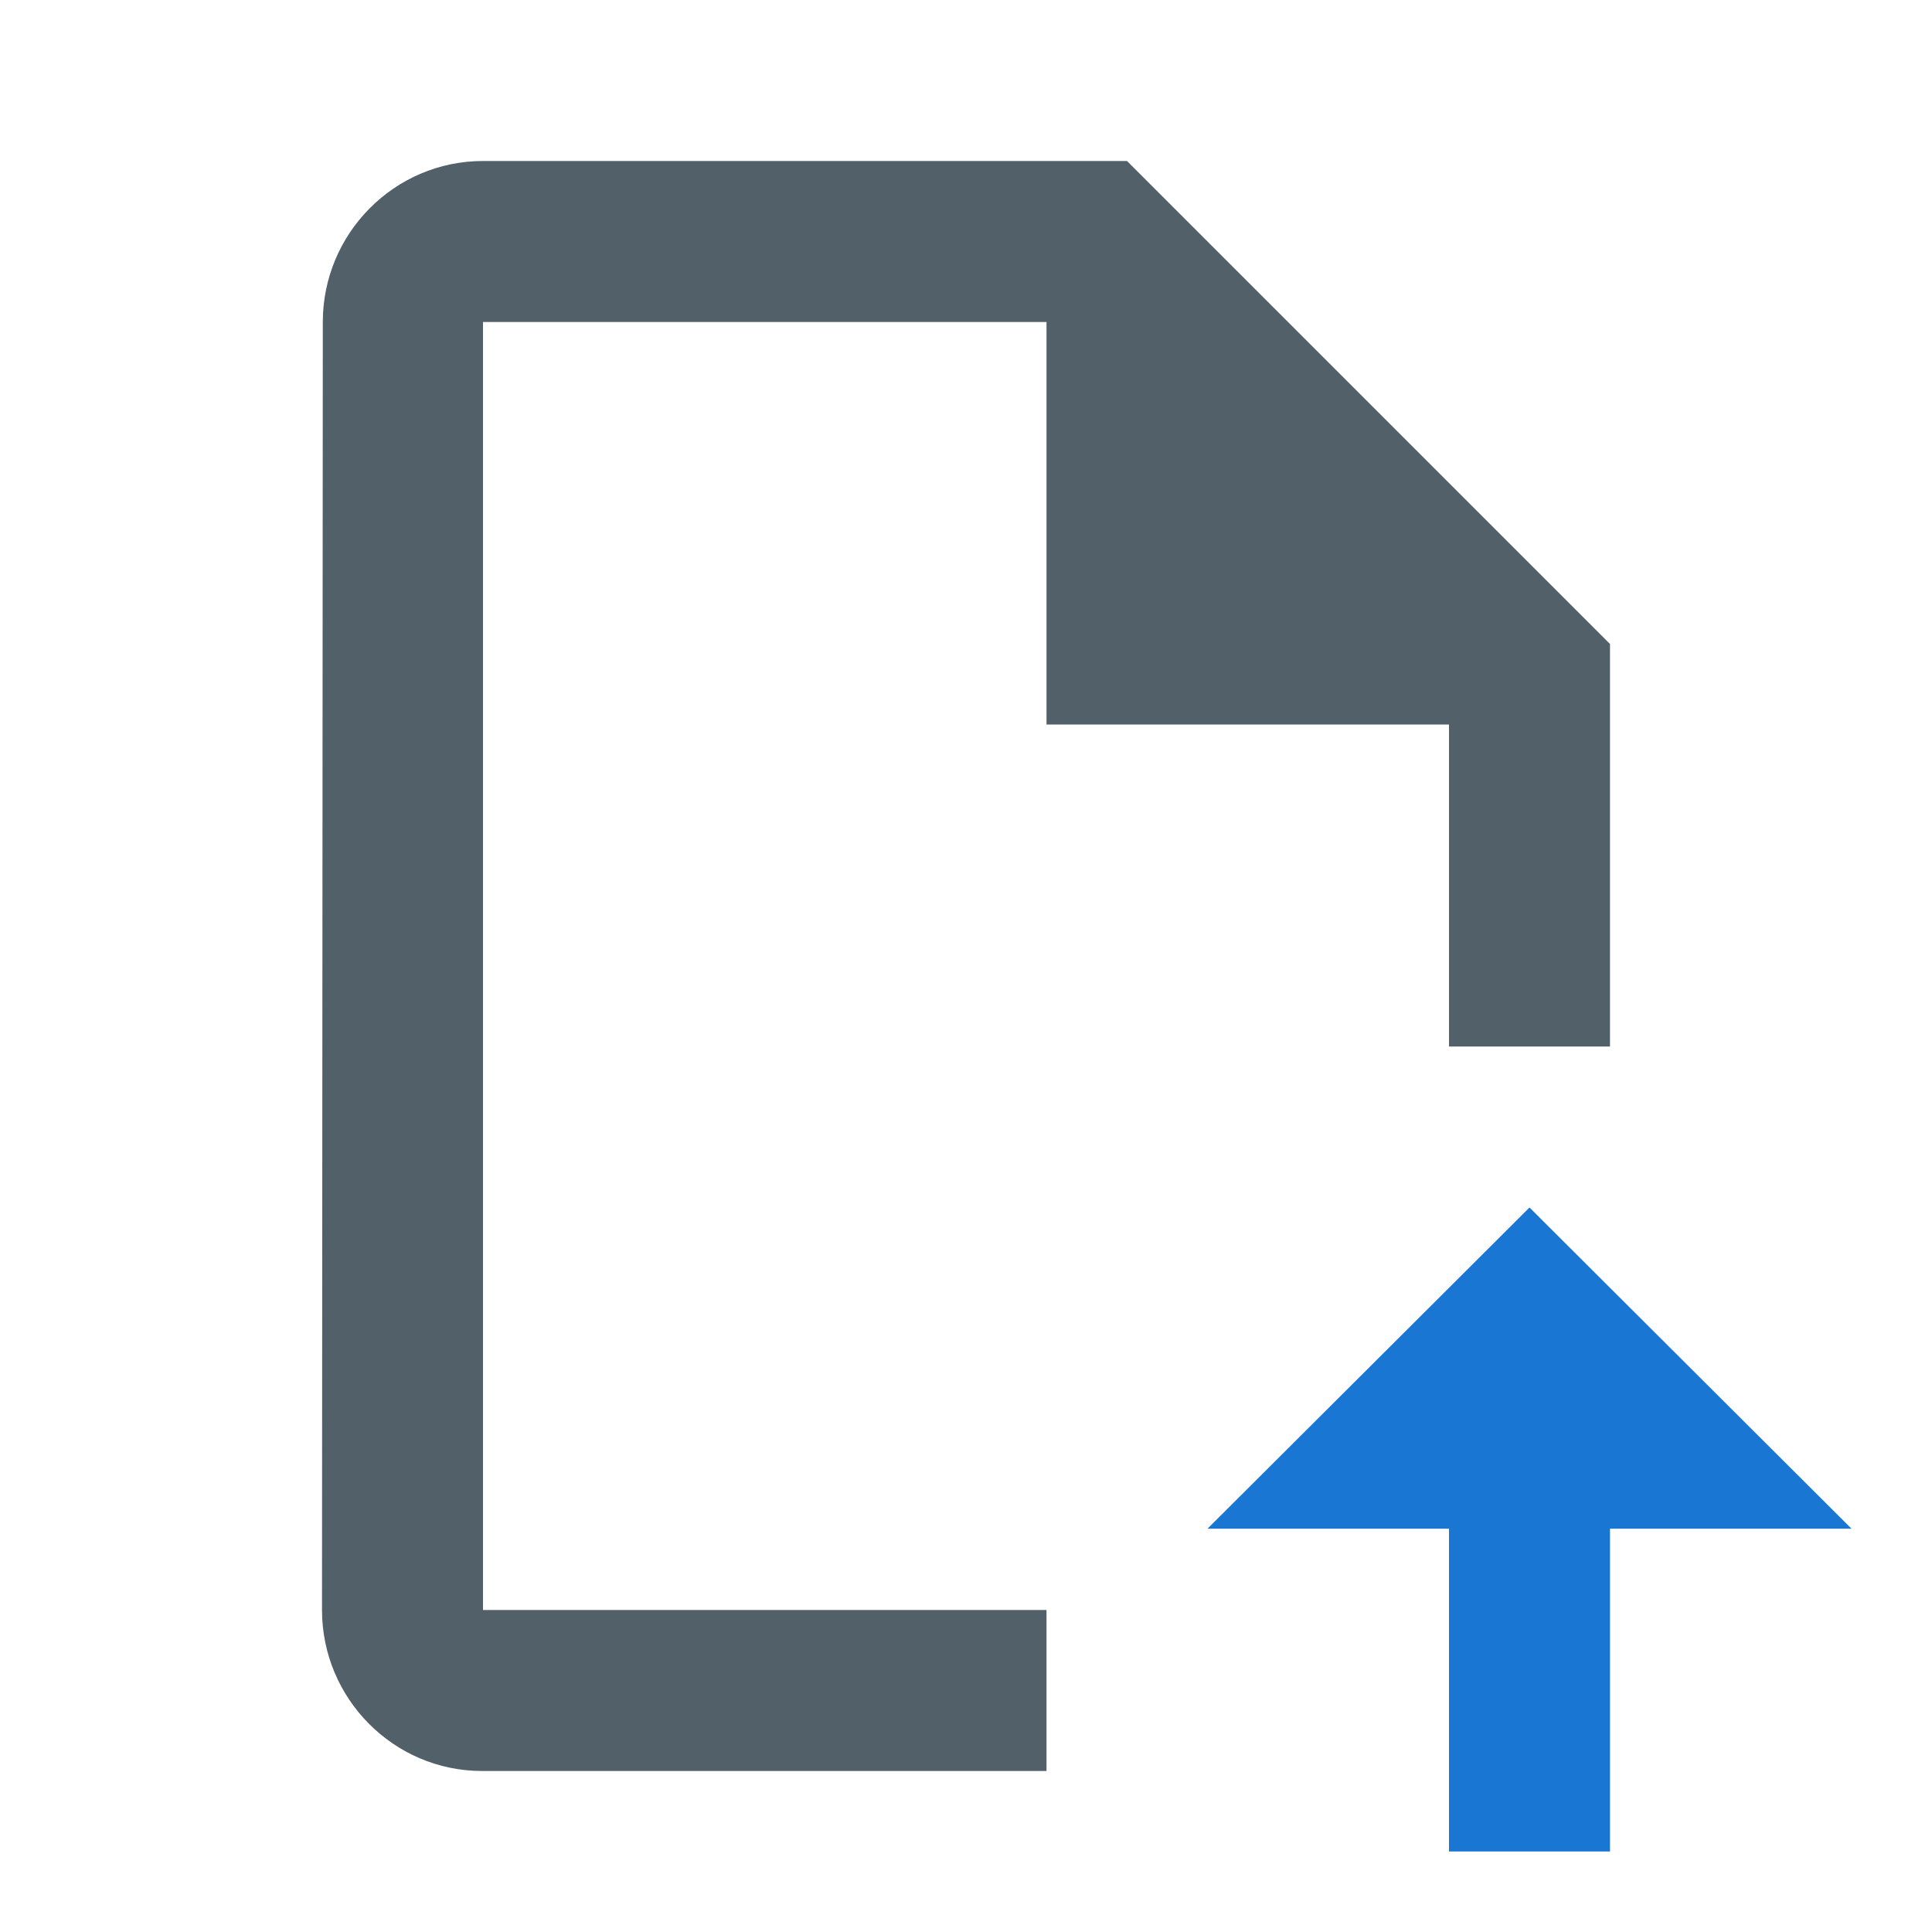 <svg width="24" height="24" viewBox="0 0 24 24" fill="none" xmlns="http://www.w3.org/2000/svg">
<path d="M14 2H6C4.9 2 4.01 2.9 4.01 4L4 20C4 21.1 4.89 22 5.99 22H13V20H6V4H13V9H18V13H20V8L14 2Z" fill="#526069"/>
<path d="M18 23L18 18.99L15 18.99L19 15L23 18.99L20 18.99L20 23L18 23Z" fill="#1976D2"/>
</svg>
